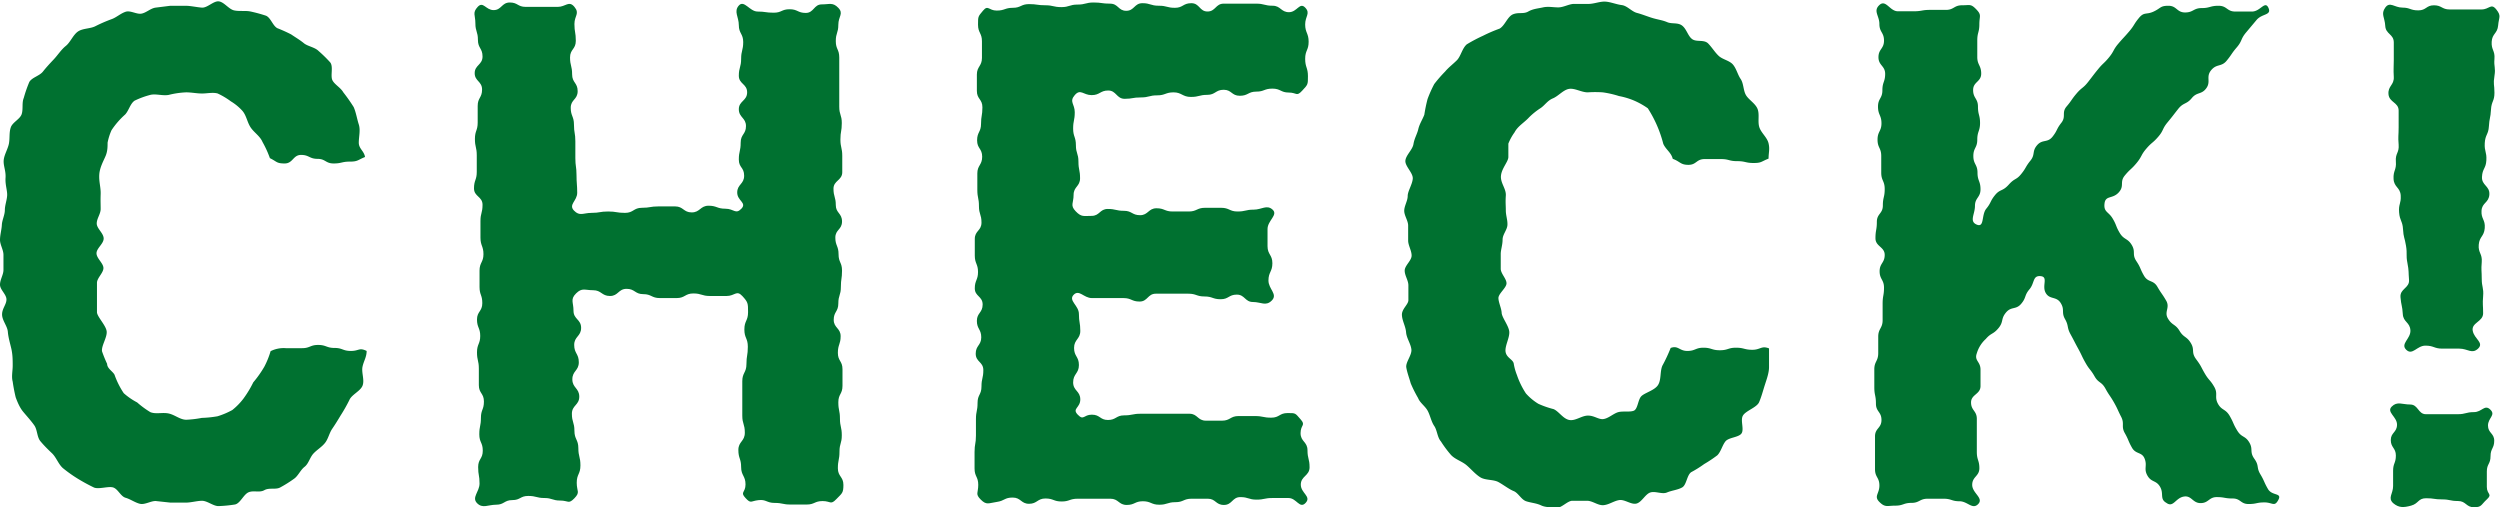 <svg xmlns="http://www.w3.org/2000/svg" width="108.28" height="21.98" viewBox="0 0 108.28 21.98"><title>check</title><g id="レイヤー_2" data-name="レイヤー 2"><g id="レイヤー_2-2" data-name="レイヤー 2"><path d="M14.75,18c-.12.2-.23.38-.36.57s-.17.43-.31.61-.34.29-.5.46-.21.44-.39.58-.28.4-.46.52a5.27,5.27,0,0,1-.59.37c-.19.11-.48,0-.69.12s-.46,0-.68.09-.36.48-.59.53a5.66,5.66,0,0,1-.72.07c-.23,0-.49-.24-.73-.23s-.46.08-.7.08H7.39l-.65-.07c-.22,0-.47.17-.68.12s-.41-.2-.62-.26-.32-.36-.52-.44-.61.08-.84,0a7.8,7.8,0,0,1-.7-.38,5.87,5.87,0,0,1-.65-.46c-.2-.17-.29-.47-.48-.65s-.35-.34-.5-.52-.13-.49-.26-.68S1.14,18,1,17.83s-.24-.4-.32-.62a6.83,6.83,0,0,1-.13-.68c-.06-.22,0-.46,0-.69s0-.48-.06-.74-.13-.48-.15-.73-.25-.49-.25-.75.19-.43.19-.65S0,12.55,0,12.33s.15-.43.15-.64,0-.43,0-.65S0,10.6,0,10.39s.07-.44.08-.65.13-.43.13-.64.09-.43.1-.64S.22,8,.24,7.7s-.1-.52-.08-.76.19-.5.23-.74,0-.47.08-.69.4-.35.47-.57,0-.49.09-.7a5.63,5.63,0,0,1,.24-.69c.12-.2.44-.26.59-.45s.3-.35.47-.53.32-.42.52-.58.31-.47.52-.62.55-.12.77-.24A6.51,6.51,0,0,1,4.86.82c.2-.08.37-.24.58-.31s.48.12.69.08.39-.23.61-.26L7.38.25c.22,0,.43,0,.65,0s.47.06.71.08.51-.3.74-.27.43.34.66.39.5,0,.72.05a6.36,6.36,0,0,1,.66.18c.21.09.29.43.49.54a6.46,6.46,0,0,1,.6.27c.19.13.38.24.55.38s.47.17.64.34a5.78,5.78,0,0,1,.5.49c.15.18,0,.59.1.78s.35.31.47.52a7.33,7.33,0,0,1,.45.64c.1.23.14.5.22.75s0,.53,0,.79.23.36.27.62c-.32.13-.31.2-.66.2s-.35.08-.7.08-.35-.2-.7-.2-.36-.17-.71-.17-.35.37-.71.37S12,7,11.69,6.85a4.43,4.43,0,0,0-.32-.7c-.11-.26-.37-.41-.52-.64s-.18-.53-.37-.73A2.21,2.21,0,0,0,10,4.39a3.3,3.3,0,0,0-.57-.34c-.21-.06-.45,0-.68,0S8.3,4,8.06,4a3.67,3.67,0,0,0-.75.11c-.27.05-.56-.06-.8,0a3.66,3.66,0,0,0-.68.25c-.19.13-.25.43-.41.6a3.47,3.47,0,0,0-.59.68,2.45,2.45,0,0,0-.17.54c0,.17,0,.36-.08.56s-.26.5-.28.82.07.55.06.85,0,.42,0,.64-.17.41-.17.63.3.42.3.65-.31.42-.31.64.3.43.3.64-.28.43-.28.64,0,.44,0,.64,0,.44,0,.63.39.57.42.83-.24.63-.2.87a5.51,5.51,0,0,0,.22.54c0,.2.24.32.32.47a3.52,3.52,0,0,0,.4.8,2.85,2.85,0,0,0,.58.4,4,4,0,0,0,.57.42c.24.1.53,0,.8.06s.49.27.76.27a4.55,4.55,0,0,0,.67-.08,4.73,4.73,0,0,0,.68-.07,3.32,3.32,0,0,0,.64-.27,2.79,2.79,0,0,0,.48-.49,4.63,4.63,0,0,0,.43-.71,4.63,4.63,0,0,0,.48-.68,3.61,3.61,0,0,0,.27-.67,1.26,1.26,0,0,1,.66-.13c.35,0,.35,0,.7,0s.35-.14.7-.14.36.13.71.13.35.13.71.13.35-.16.68,0c0,.27-.13.44-.18.69s.1.58,0,.82-.47.38-.57.62A7,7,0,0,1,14.75,18Z" fill="#007130"/><path d="M32.29,21.57c-.25-.27,0-.22,0-.59s-.19-.38-.19-.75-.12-.37-.12-.74.28-.37.28-.75-.11-.37-.11-.74,0-.37,0-.75,0-.37,0-.74.18-.37.18-.74.06-.37.06-.75-.15-.37-.15-.75.16-.37.16-.75,0-.43-.25-.7-.32,0-.68,0-.36,0-.72,0-.36-.11-.72-.11-.36.2-.72.2h-.73c-.36,0-.36-.17-.72-.17s-.36-.23-.72-.23-.36.31-.72.31-.37-.25-.73-.25-.48-.12-.74.14-.11.38-.11.75.33.37.33.74-.3.37-.3.74.2.38.2.75-.28.37-.28.74.3.38.3.75-.32.37-.32.74.11.37.11.74.17.38.17.75.09.37.09.75-.16.37-.16.75.16.4-.1.67-.26.1-.61.1-.35-.11-.69-.11-.35-.09-.7-.09-.34.18-.69.18-.35.2-.7.2-.59.18-.83-.07.11-.49.11-.85-.06-.35-.06-.71.2-.35.2-.71-.15-.35-.15-.71.07-.35.07-.71.13-.35.13-.71-.22-.35-.22-.71,0-.35,0-.71-.08-.35-.08-.71.14-.36.14-.71-.14-.36-.14-.71.23-.35.23-.71-.12-.35-.12-.7,0-.36,0-.71.17-.36.17-.71-.13-.36-.13-.72,0-.35,0-.71.09-.35.09-.71-.37-.35-.37-.71.12-.36.12-.71,0-.36,0-.72-.08-.35-.08-.71.12-.36.12-.71,0-.36,0-.72.19-.35.19-.71-.32-.36-.32-.71.34-.36.34-.72-.2-.36-.2-.72-.11-.36-.11-.72-.14-.45.1-.71.35.14.69.14.35-.33.7-.33.34.19.69.19h.7c.35,0,.35,0,.69,0s.48-.29.72,0,0,.38,0,.74.06.36.06.73-.25.36-.25.72.09.36.09.73.24.36.24.73-.3.36-.3.72.14.37.14.73.06.36.06.72,0,.37,0,.73.05.37.05.73S25,8,25,8.35s-.39.51-.14.77.4.1.76.1.36-.06.72-.06.36.06.73.06S27.44,9,27.8,9s.36-.06.72-.06.36,0,.72,0,.36.26.72.26.37-.29.73-.29.36.13.73.13.44.26.69,0-.18-.34-.18-.7.3-.36.3-.73S32,7.27,32,6.91s.08-.36.08-.73.23-.36.23-.72S32,5.09,32,4.73s.36-.36.36-.73S32,3.64,32,3.28s.1-.37.1-.73.09-.37.09-.73S32,1.45,32,1.09,31.77.5,32,.24s.47.26.81.26.35.05.7.05.34-.15.69-.15.35.16.7.16.35-.37.69-.37.48-.1.72.15,0,.37,0,.73-.11.35-.11.71.15.35.15.71,0,.35,0,.71,0,.35,0,.71,0,.35,0,.71.11.35.11.71-.06.36-.06.71.08.36.08.71,0,.36,0,.71-.38.36-.38.71.1.36.1.71.27.35.27.71-.29.35-.29.7.14.36.14.72.15.35.15.71-.05.35-.05.71-.11.35-.11.71-.2.36-.2.71.3.36.3.71-.12.36-.12.72.2.35.2.71,0,.36,0,.72-.18.35-.18.71.07.36.07.71.08.36.08.72-.1.35-.1.71-.07.36-.07.72.24.36.24.72-.06.36-.31.62-.24.08-.59.08-.35.15-.69.15-.35,0-.7,0-.34-.07-.69-.07-.36-.16-.7-.12S32.53,21.83,32.29,21.57Z" fill="#007130"/><path d="M42.48,21.64c-.25-.25-.11-.28-.11-.64s-.16-.35-.16-.71,0-.35,0-.71.06-.35.06-.71,0-.35,0-.71.07-.35.07-.71.17-.35.17-.71.08-.35.08-.71-.33-.35-.33-.71.24-.36.24-.71-.19-.36-.19-.71.25-.35.25-.71-.34-.35-.34-.7.14-.36.14-.71-.14-.36-.14-.71,0-.36,0-.72.29-.35.29-.71-.11-.35-.11-.71-.07-.35-.07-.71,0-.36,0-.71.21-.36.21-.72-.22-.35-.22-.71.17-.36.17-.71.06-.36.06-.72-.24-.35-.24-.71,0-.36,0-.71.22-.36.22-.72,0-.36,0-.72-.17-.36-.17-.72,0-.35.22-.61.24,0,.59,0,.35-.12.7-.12.35-.16.7-.16.35.05.7.05.35.08.7.08.35-.11.7-.11.35-.09.7-.09.35.05.71.05.35.31.7.31.35-.33.7-.33.35.11.71.11.35.09.7.09.35-.2.71-.2.35.36.7.36.35-.34.7-.34.36,0,.71,0,.35,0,.7,0,.36.09.71.09.36.28.71.28.46-.45.7-.2,0,.37,0,.73.15.38.15.75-.15.37-.15.74.12.38.12.75,0,.36-.25.63-.23.08-.58.08-.35-.17-.71-.17-.35.13-.7.13-.35.18-.71.18-.35-.26-.7-.26-.36.22-.71.22-.35.09-.71.09S51.18,4,50.83,4s-.36.13-.71.13-.35.09-.71.09-.35.06-.7.06-.36-.36-.71-.36-.36.2-.72.2-.48-.29-.73,0,0,.38,0,.74-.07.36-.07.71.12.36.12.72.11.35.11.71.07.36.07.72-.28.36-.28.72-.16.45.09.71.34.2.69.2.35-.3.7-.3.35.08.7.08.35.19.7.19.36-.3.71-.3.35.14.7.14.35,0,.7,0,.35-.16.7-.16h.7c.36,0,.36.16.71.16s.35-.08.7-.08.57-.23.82,0-.22.47-.22.84,0,.37,0,.74.21.37.21.74-.17.38-.17.75.41.59.15.86-.47.07-.82.07-.35-.32-.7-.32-.35.2-.7.2-.35-.12-.7-.12-.35-.12-.7-.12-.35,0-.71,0-.35,0-.7,0-.35.34-.7.34-.35-.15-.7-.15H48c-.36,0-.36,0-.71,0s-.55-.39-.79-.14.23.46.23.83.06.37.06.73-.27.37-.27.74.21.37.21.74-.25.38-.25.75.31.37.31.74-.37.39-.11.66.25,0,.61,0,.35.23.7.23.35-.2.7-.2.36-.07.71-.07h.71c.35,0,.35,0,.7,0s.36,0,.71,0,.35.3.71.3.35,0,.7,0,.36-.2.71-.2.35,0,.71,0,.35.07.71.07.35-.2.71-.2.32,0,.56.27,0,.23,0,.6.3.37.3.74.09.37.09.74-.38.38-.38.75.47.51.21.79-.39-.21-.74-.21-.35,0-.7,0-.35.07-.69.07-.35-.11-.7-.11-.35.34-.71.34-.35-.27-.7-.27-.35,0-.7,0-.35.15-.7.15-.35.11-.7.11-.36-.15-.71-.15-.35.16-.7.16-.35-.27-.71-.27h-.7c-.35,0-.35,0-.71,0s-.35.12-.7.12-.35-.13-.7-.13-.36.23-.71.23-.35-.27-.71-.27-.34.14-.69.19S42.73,21.89,42.48,21.64Z" fill="#007130"/><path d="M75.49,18c-.12.2.06.59-.06.77s-.56.17-.7.35-.19.44-.35.6a5.65,5.65,0,0,1-.57.38,4.73,4.73,0,0,1-.56.35c-.19.13-.2.55-.39.66s-.45.13-.66.22-.5-.07-.72,0-.37.42-.6.48-.51-.19-.75-.15-.44.2-.68.22-.47-.19-.71-.19-.43,0-.64,0-.48.33-.69.3-.45,0-.66-.1-.44-.11-.65-.18-.34-.36-.54-.44-.44-.27-.66-.39-.57-.07-.79-.21-.39-.35-.59-.52-.49-.25-.67-.44a4.75,4.75,0,0,1-.44-.59c-.16-.18-.16-.48-.29-.67s-.17-.44-.28-.65-.34-.35-.42-.56a5.46,5.46,0,0,1-.32-.64c-.06-.22-.15-.45-.19-.68s.25-.54.22-.79-.21-.48-.23-.74-.17-.49-.18-.75S61,13.19,61,13s0-.42,0-.64-.16-.42-.16-.64.3-.43.3-.65-.15-.44-.15-.65,0-.44,0-.65-.17-.43-.17-.64.15-.43.15-.64.2-.5.22-.75-.34-.54-.32-.78.31-.47.35-.72.16-.43.21-.65.18-.41.26-.62a6.8,6.8,0,0,1,.14-.68,5.37,5.37,0,0,1,.29-.65,5.86,5.86,0,0,1,.47-.54c.15-.18.34-.32.51-.49s.23-.52.43-.69a6.7,6.7,0,0,1,.7-.37,6.51,6.51,0,0,1,.72-.31c.23-.13.34-.52.58-.62s.45,0,.66-.12.42-.13.64-.18.44,0,.66,0,.43-.13.65-.15h.66c.24,0,.49-.11.72-.1s.48.12.72.15.43.28.66.34.44.15.67.22.43.09.64.18.47,0,.66.16.24.45.43.58.51,0,.69.19.28.37.45.53.47.2.62.38.2.43.33.62.11.47.22.68.41.37.51.61,0,.55.08.8.34.44.4.7,0,.4,0,.66c-.33.13-.3.19-.65.19s-.35-.08-.71-.08-.35-.09-.7-.09-.35,0-.71,0-.35.25-.7.25-.35-.14-.68-.26c-.07-.28-.3-.4-.41-.65a5.25,5.25,0,0,0-.67-1.54,3.29,3.29,0,0,0-.61-.34,3.18,3.18,0,0,0-.64-.19A4.19,4.19,0,0,0,69.42,4a4.75,4.75,0,0,0-.65,0c-.28,0-.56-.19-.81-.15s-.46.31-.7.41-.34.29-.53.42a3,3,0,0,0-.51.41c-.2.22-.48.37-.62.64a2.25,2.25,0,0,0-.27.49c0,.17,0,.38,0,.58s-.29.49-.32.81.23.56.21.86,0,.41,0,.64.08.41.07.63-.21.41-.21.64S65,10.82,65,11s0,.43,0,.64.25.43.25.63-.36.45-.35.65.13.43.14.63.31.56.33.82-.2.62-.16.87.3.32.35.49a2.36,2.36,0,0,0,.14.51,3.49,3.49,0,0,0,.39.8,2.35,2.35,0,0,0,.54.45,3.93,3.93,0,0,0,.66.23c.23.1.41.42.68.47s.53-.19.81-.19.46.18.67.15.41-.22.61-.29.52,0,.7-.07.18-.48.33-.63.57-.25.72-.48.08-.58.19-.84a6.76,6.76,0,0,0,.36-.77c.33-.12.37.13.72.13s.35-.14.7-.14.35.11.71.11.35-.11.7-.11.36.09.71.09.39-.19.72-.06c0,.26,0,.56,0,.81s-.1.52-.18.77-.15.52-.25.75S75.61,17.79,75.49,18Z" fill="#007130"/><path d="M93.83,21.78c-.3-.17-.1-.39-.27-.69s-.38-.19-.55-.49,0-.42-.12-.73-.38-.18-.55-.48-.14-.33-.31-.63,0-.4-.16-.71-.14-.32-.31-.62-.2-.29-.37-.6-.3-.23-.47-.53-.22-.28-.39-.58-.15-.31-.32-.62-.16-.31-.33-.62-.07-.36-.24-.66,0-.4-.19-.7-.48-.13-.65-.44.13-.69-.22-.72-.25.3-.48.57-.13.36-.36.63-.43.1-.66.38-.09.39-.32.67-.32.2-.55.47a1.36,1.36,0,0,0-.39.62c-.12.33.16.35.16.71s0,.35,0,.71-.41.36-.41.71.25.36.25.71,0,.36,0,.71,0,.36,0,.72.11.36.11.71-.31.36-.31.72.51.57.26.83-.46-.12-.81-.12-.34-.11-.69-.11-.34,0-.69,0-.35.18-.7.18-.35.12-.7.12-.44.09-.69-.16,0-.35,0-.71-.19-.35-.19-.71,0-.35,0-.71,0-.35,0-.71.28-.35.28-.71-.24-.35-.24-.71-.07-.35-.07-.71V16c0-.35.17-.35.17-.71s0-.36,0-.71.19-.36.19-.71,0-.35,0-.71.06-.35.06-.7-.19-.36-.19-.71.22-.36.22-.71-.4-.36-.4-.72.06-.35.06-.71.26-.35.26-.71.08-.35.08-.71-.15-.36-.15-.71,0-.36,0-.72-.16-.35-.16-.71.17-.36.17-.71-.15-.36-.15-.72.19-.35.19-.71.12-.36.12-.71-.29-.36-.29-.72.24-.36.24-.72-.2-.36-.2-.72-.28-.56,0-.82.45.27.8.27h.69c.35,0,.35-.06.69-.06h.7c.35,0,.35-.2.7-.2s.38-.07.62.18.13.28.13.64-.09.35-.09.71,0,.36,0,.71.17.36.17.72-.35.35-.35.71.21.36.21.72.09.36.09.71-.12.36-.12.72-.17.35-.17.71.18.36.18.72.13.36.13.72-.24.36-.24.72-.26.67.08.81.19-.42.41-.69.16-.32.38-.59S86.73,8.3,87,8s.32-.19.54-.46.18-.31.4-.58.06-.4.29-.67.45-.09.67-.37.16-.32.38-.6,0-.44.23-.71.2-.29.43-.56.28-.22.5-.5.21-.28.43-.55.26-.25.48-.52.17-.32.4-.59.24-.26.47-.53.19-.3.42-.58.32-.13.64-.28.28-.25.64-.25.36.29.72.29.36-.19.72-.19.36-.1.73-.1.36.25.72.25h.73c.36,0,.56-.49.71-.16s-.27.24-.51.52l-.47.56c-.23.28-.15.35-.39.63s-.21.3-.44.58-.43.12-.67.41,0,.49-.21.78-.4.15-.63.43-.36.18-.59.47-.22.29-.46.58-.16.34-.4.62-.28.24-.52.52-.18.33-.42.62-.27.25-.51.54,0,.45-.27.74-.57.11-.61.48.17.34.35.64.13.33.31.63.34.22.52.52,0,.4.2.7.15.32.33.63.4.17.58.48.2.29.38.6-.1.48.08.78.32.23.5.53.31.23.49.53,0,.39.23.7.19.3.37.61.23.27.41.58,0,.43.16.73.33.22.51.53.14.33.33.64.34.21.52.51,0,.4.22.71.08.37.26.67.15.33.33.64.62.15.45.47-.25.11-.6.11-.34.07-.69.07-.34-.24-.69-.24-.35-.06-.69-.06-.35.26-.7.26-.39-.35-.74-.28S94.13,22,93.83,21.78Z" fill="#007130"/><path d="M107.33,15.1c-.27.25-.44,0-.81,0s-.36,0-.73,0-.37-.13-.74-.13-.56.44-.83.18.2-.48.18-.84-.31-.35-.33-.71-.07-.36-.1-.73.4-.39.37-.75,0-.37-.07-.73,0-.37-.06-.74-.11-.36-.13-.72-.14-.36-.17-.73.09-.37.07-.73-.29-.35-.31-.72.13-.38.1-.75.15-.37.12-.74,0-.37,0-.74,0-.37,0-.73-.41-.35-.44-.71.25-.39.23-.75,0-.38,0-.74,0-.38,0-.75-.35-.35-.37-.72-.2-.51,0-.79.4,0,.74,0,.34.12.69.12.34-.22.68-.22.34.18.68.18.35,0,.69,0,.35,0,.69,0,.41-.29.64,0,.11.33.08.69-.26.35-.28.71.15.38.12.74.06.37,0,.74,0,.36,0,.73-.13.36-.15.73-.07.36-.09.72-.16.36-.18.73.09.37.07.74-.17.35-.19.72.34.39.32.76-.32.35-.34.71.17.38.14.75-.23.36-.26.72.16.38.13.75,0,.37,0,.73.09.38.06.75,0,.37,0,.74-.52.4-.45.76S107.6,14.84,107.33,15.1Zm-3.68,6.69c-.24-.23,0-.4,0-.74s0-.33,0-.66.12-.33.12-.66-.22-.34-.22-.67.27-.33.27-.67-.47-.54-.23-.78.45-.09.8-.09.34.42.68.42.35,0,.69,0h.69c.35,0,.35-.09.7-.09s.46-.35.71-.11-.1.36-.1.69.27.33.27.66-.16.33-.16.67-.16.33-.16.66,0,.34,0,.67.26.3,0,.54-.22.34-.56.34-.34-.27-.69-.27-.34-.07-.69-.07-.34-.05-.69-.05-.32.23-.65.32S103.9,22,103.65,21.79Z" fill="#007130"/></g></g></svg>